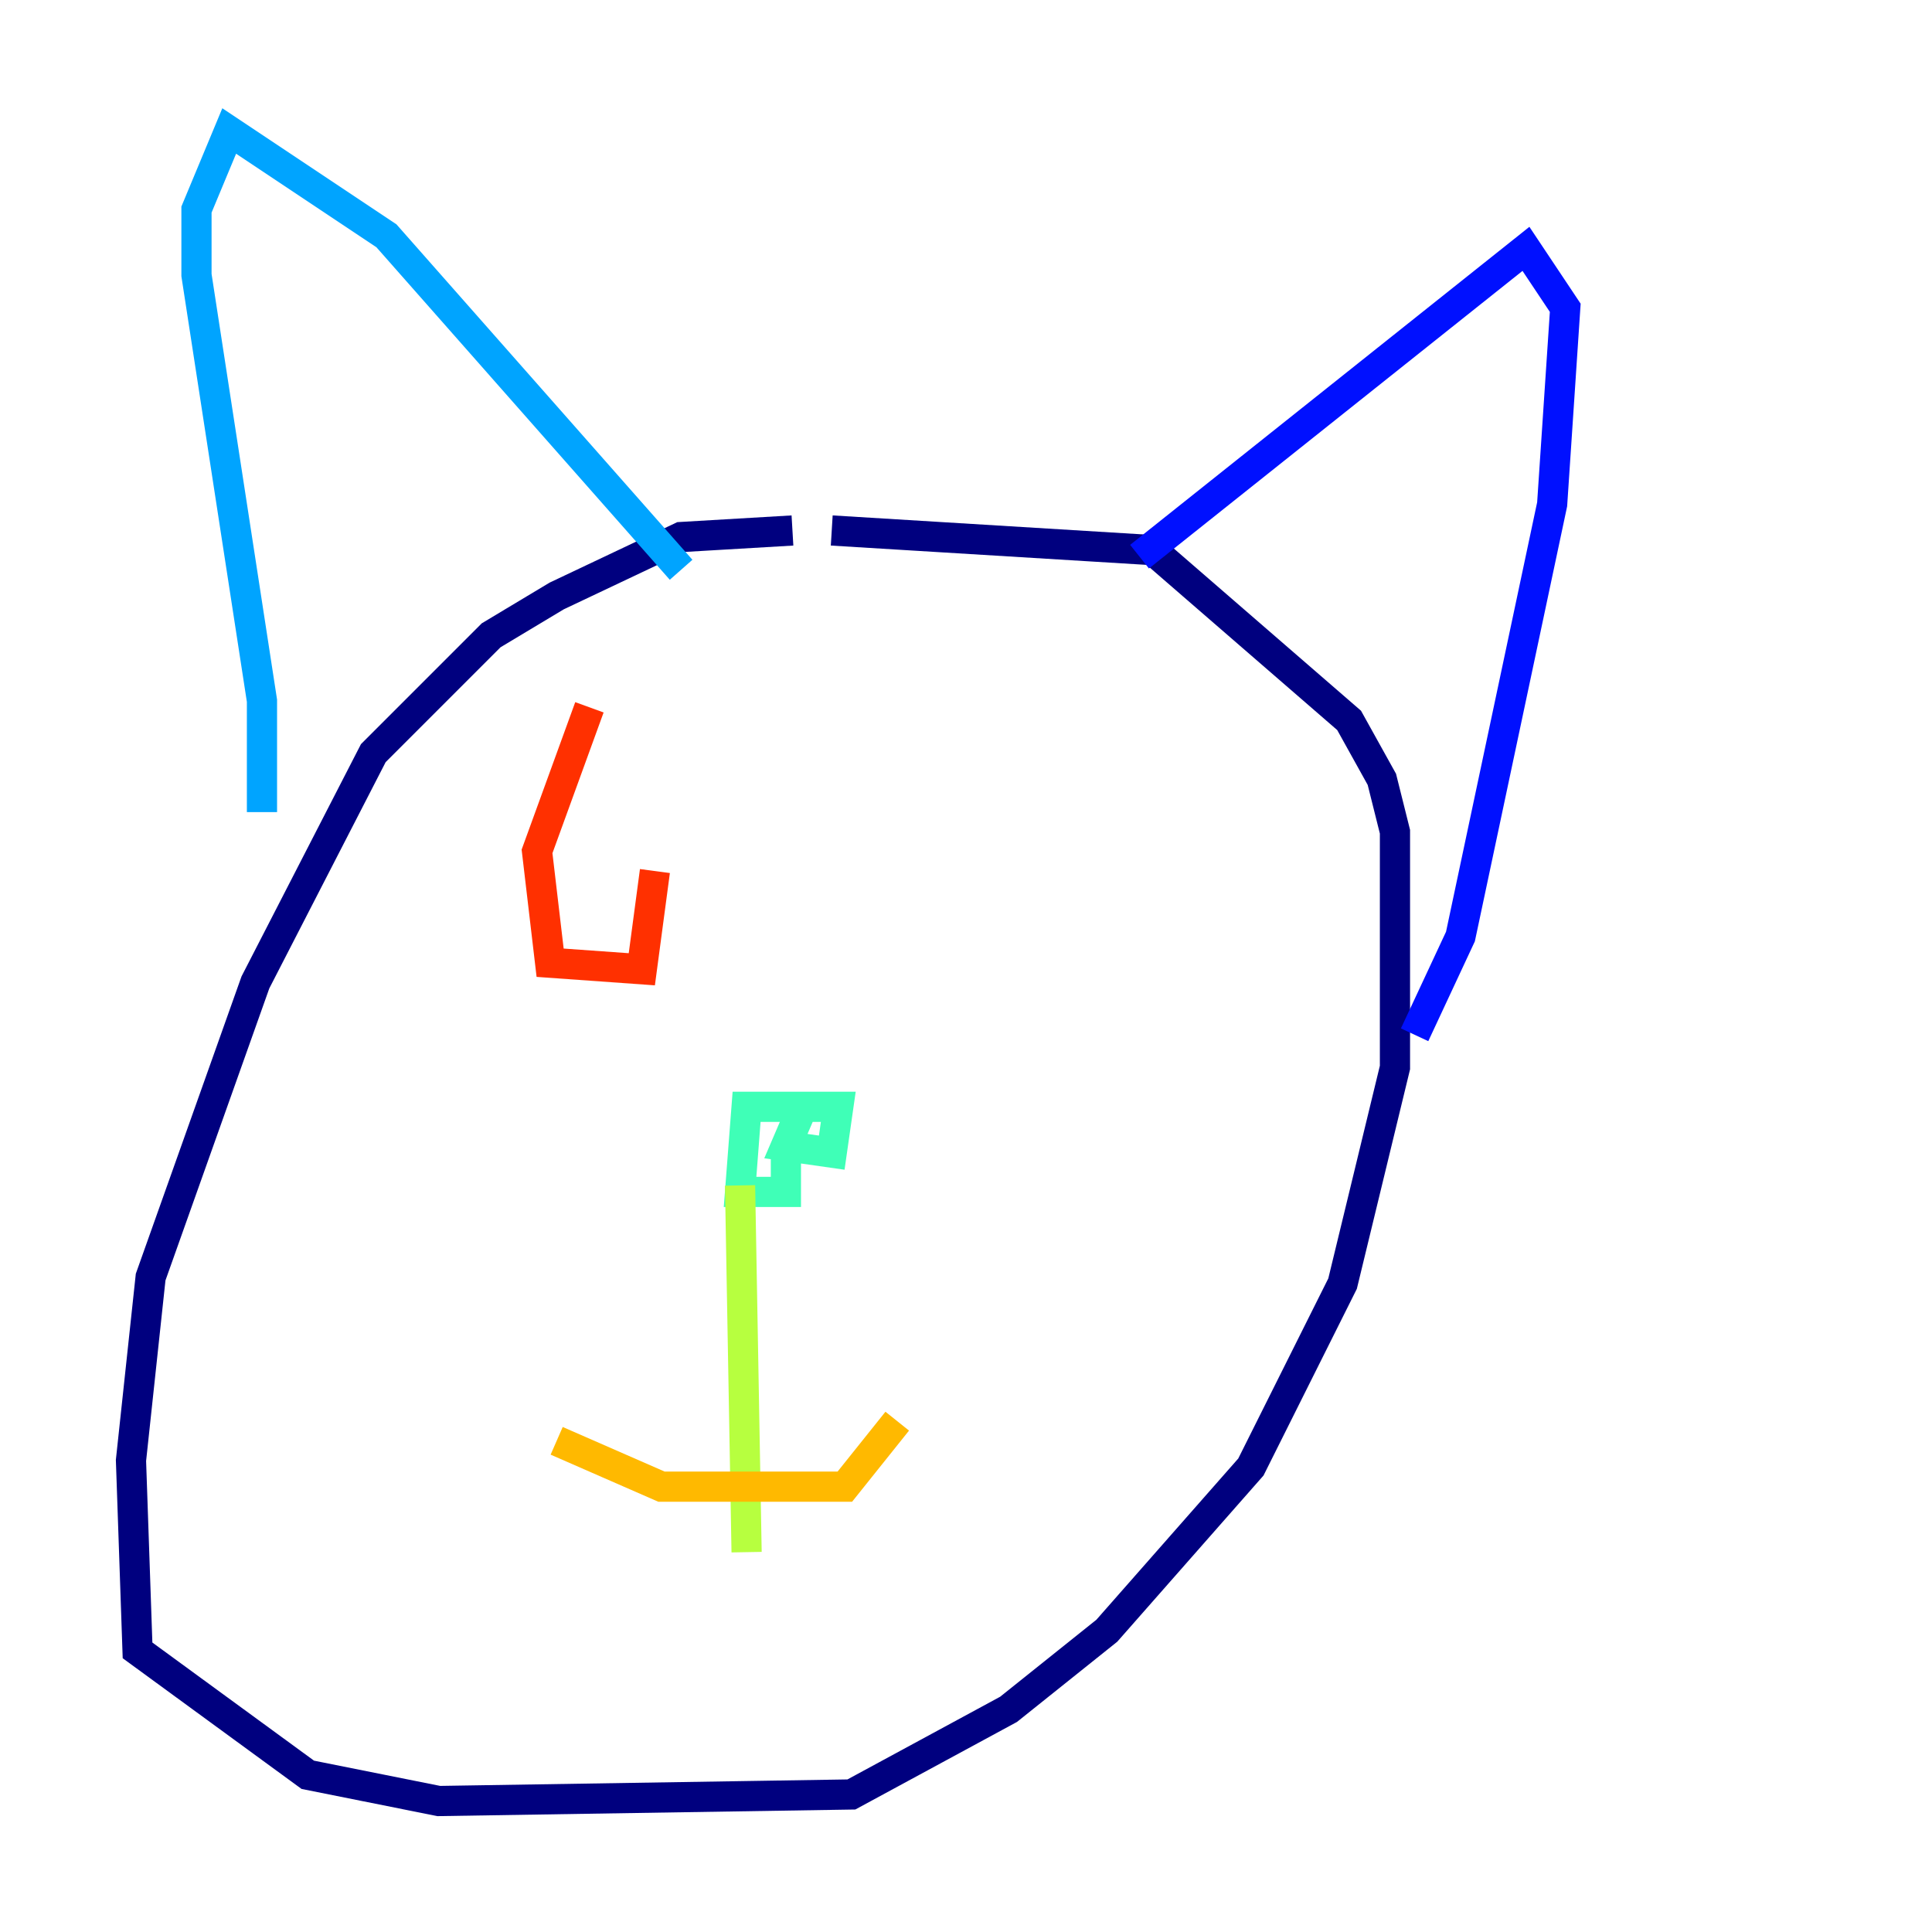 <?xml version="1.0" encoding="utf-8" ?>
<svg baseProfile="tiny" height="128" version="1.2" viewBox="0,0,128,128" width="128" xmlns="http://www.w3.org/2000/svg" xmlns:ev="http://www.w3.org/2001/xml-events" xmlns:xlink="http://www.w3.org/1999/xlink"><defs /><polyline fill="none" points="52.502,35.146 45.125,35.58 36.881,39.485 32.542,42.088 24.732,49.898 16.922,65.085 9.98,84.61 8.678,96.759 9.112,109.342 20.393,117.586 29.071,119.322 56.407,118.888 66.82,113.248 73.329,108.041 82.875,97.193 88.949,85.044 92.42,70.725 92.42,55.105 91.552,51.634 89.383,47.729 76.366,36.447 55.105,35.146" stroke="#00007f" stroke-width="2" /><polyline fill="none" points="75.498,36.881 101.098,16.488 103.702,20.393 102.834,33.41 96.759,62.047 93.722,68.556" stroke="#0010ff" stroke-width="2" /><polyline fill="none" points="45.125,37.749 25.6,15.62 15.186,8.678 13.017,13.885 13.017,18.224 17.356,46.427 17.356,53.803" stroke="#00a4ff" stroke-width="2" /><polyline fill="none" points="53.37,72.895 52.068,75.932 55.105,76.366 55.539,73.329 49.464,73.329 49.031,78.969 52.068,78.969 52.068,75.932" stroke="#3fffb7" stroke-width="2" /><polyline fill="none" points="49.031,78.536 49.464,102.834" stroke="#b7ff3f" stroke-width="2" /><polyline fill="none" points="36.881,95.458 43.824,98.495 55.973,98.495 59.444,94.156" stroke="#ffb900" stroke-width="2" /><polyline fill="none" points="39.051,46.861 35.58,56.407 36.447,63.783 42.522,64.217 43.39,57.709" stroke="#ff3000" stroke-width="2" /><polyline fill="none" points="69.858,45.125 69.858,45.125" stroke="#7f0000" stroke-width="2" /></svg>